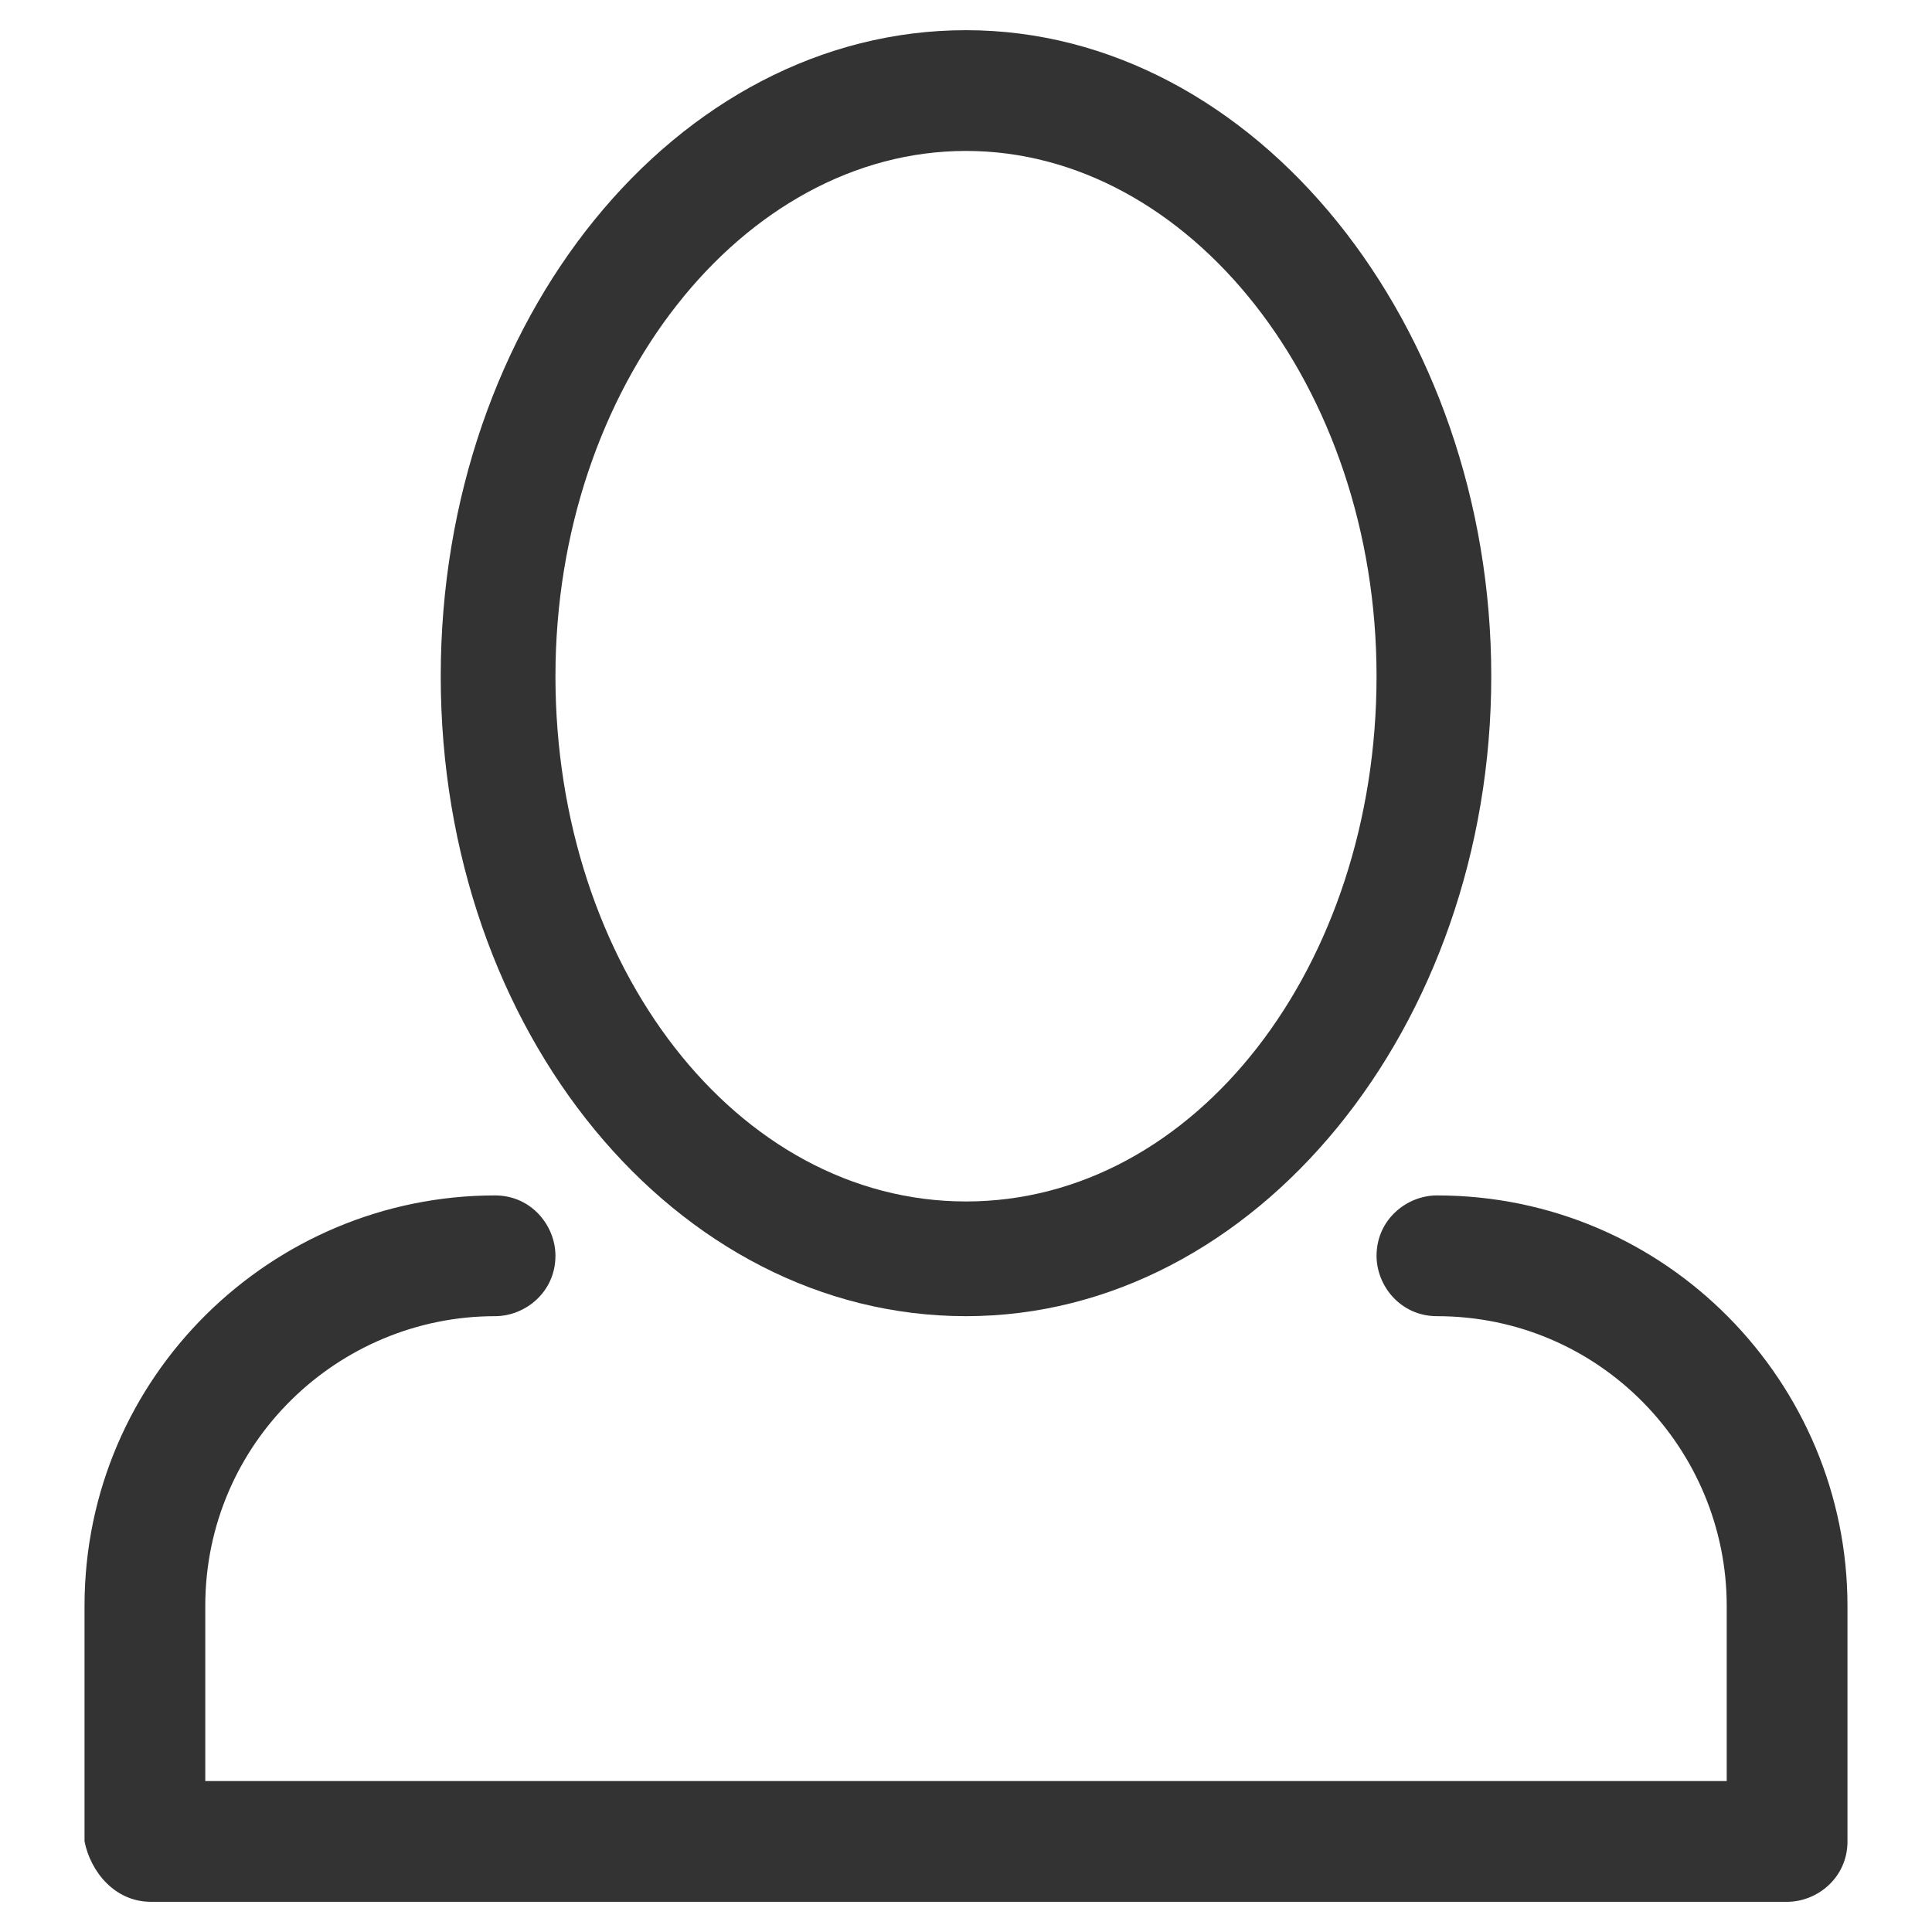<?xml version="1.0" encoding="utf-8"?>
<!-- Generator: Adobe Illustrator 22.1.0, SVG Export Plug-In . SVG Version: 6.00 Build 0)  -->
<svg version="1.0" id="Layer_1" xmlns="http://www.w3.org/2000/svg" xmlns:xlink="http://www.w3.org/1999/xlink" x="0px" y="0px"
	 viewBox="0 0 32 32" style="enable-background:new 0 0 32 32;" xml:space="preserve">
<style type="text/css">
	.st0{fill:#333333;}
</style>
<g>
	<path class="st0" d="M2.5,31.5h27.1c0.5,0,1-0.4,1-1v-3.9c0-3.7-3-6.8-6.8-6.8c-0.5,0-1,0.4-1,1c0,0.5,0.4,1,1,1
		c2.7,0,4.8,2.2,4.8,4.8v2.9H3.4v-2.9c0-2.7,2.2-4.8,4.8-4.8c0.5,0,1-0.4,1-1c0-0.5-0.4-1-1-1c-3.7,0-6.8,3-6.8,6.8v3.9
		C1.5,31,1.9,31.5,2.5,31.5z"/>
	<path class="st0" d="M16,21.8c4.8,0,8.7-4.8,8.7-10.6S20.8,0.5,16,0.5S7.3,5.3,7.3,11.2S11.2,21.8,16,21.8z M16,2.5
		c3.7,0,6.8,3.9,6.8,8.7s-3,8.7-6.8,8.7S9.2,16,9.2,11.2S12.3,2.5,16,2.5z"/>
</g>
</svg>
